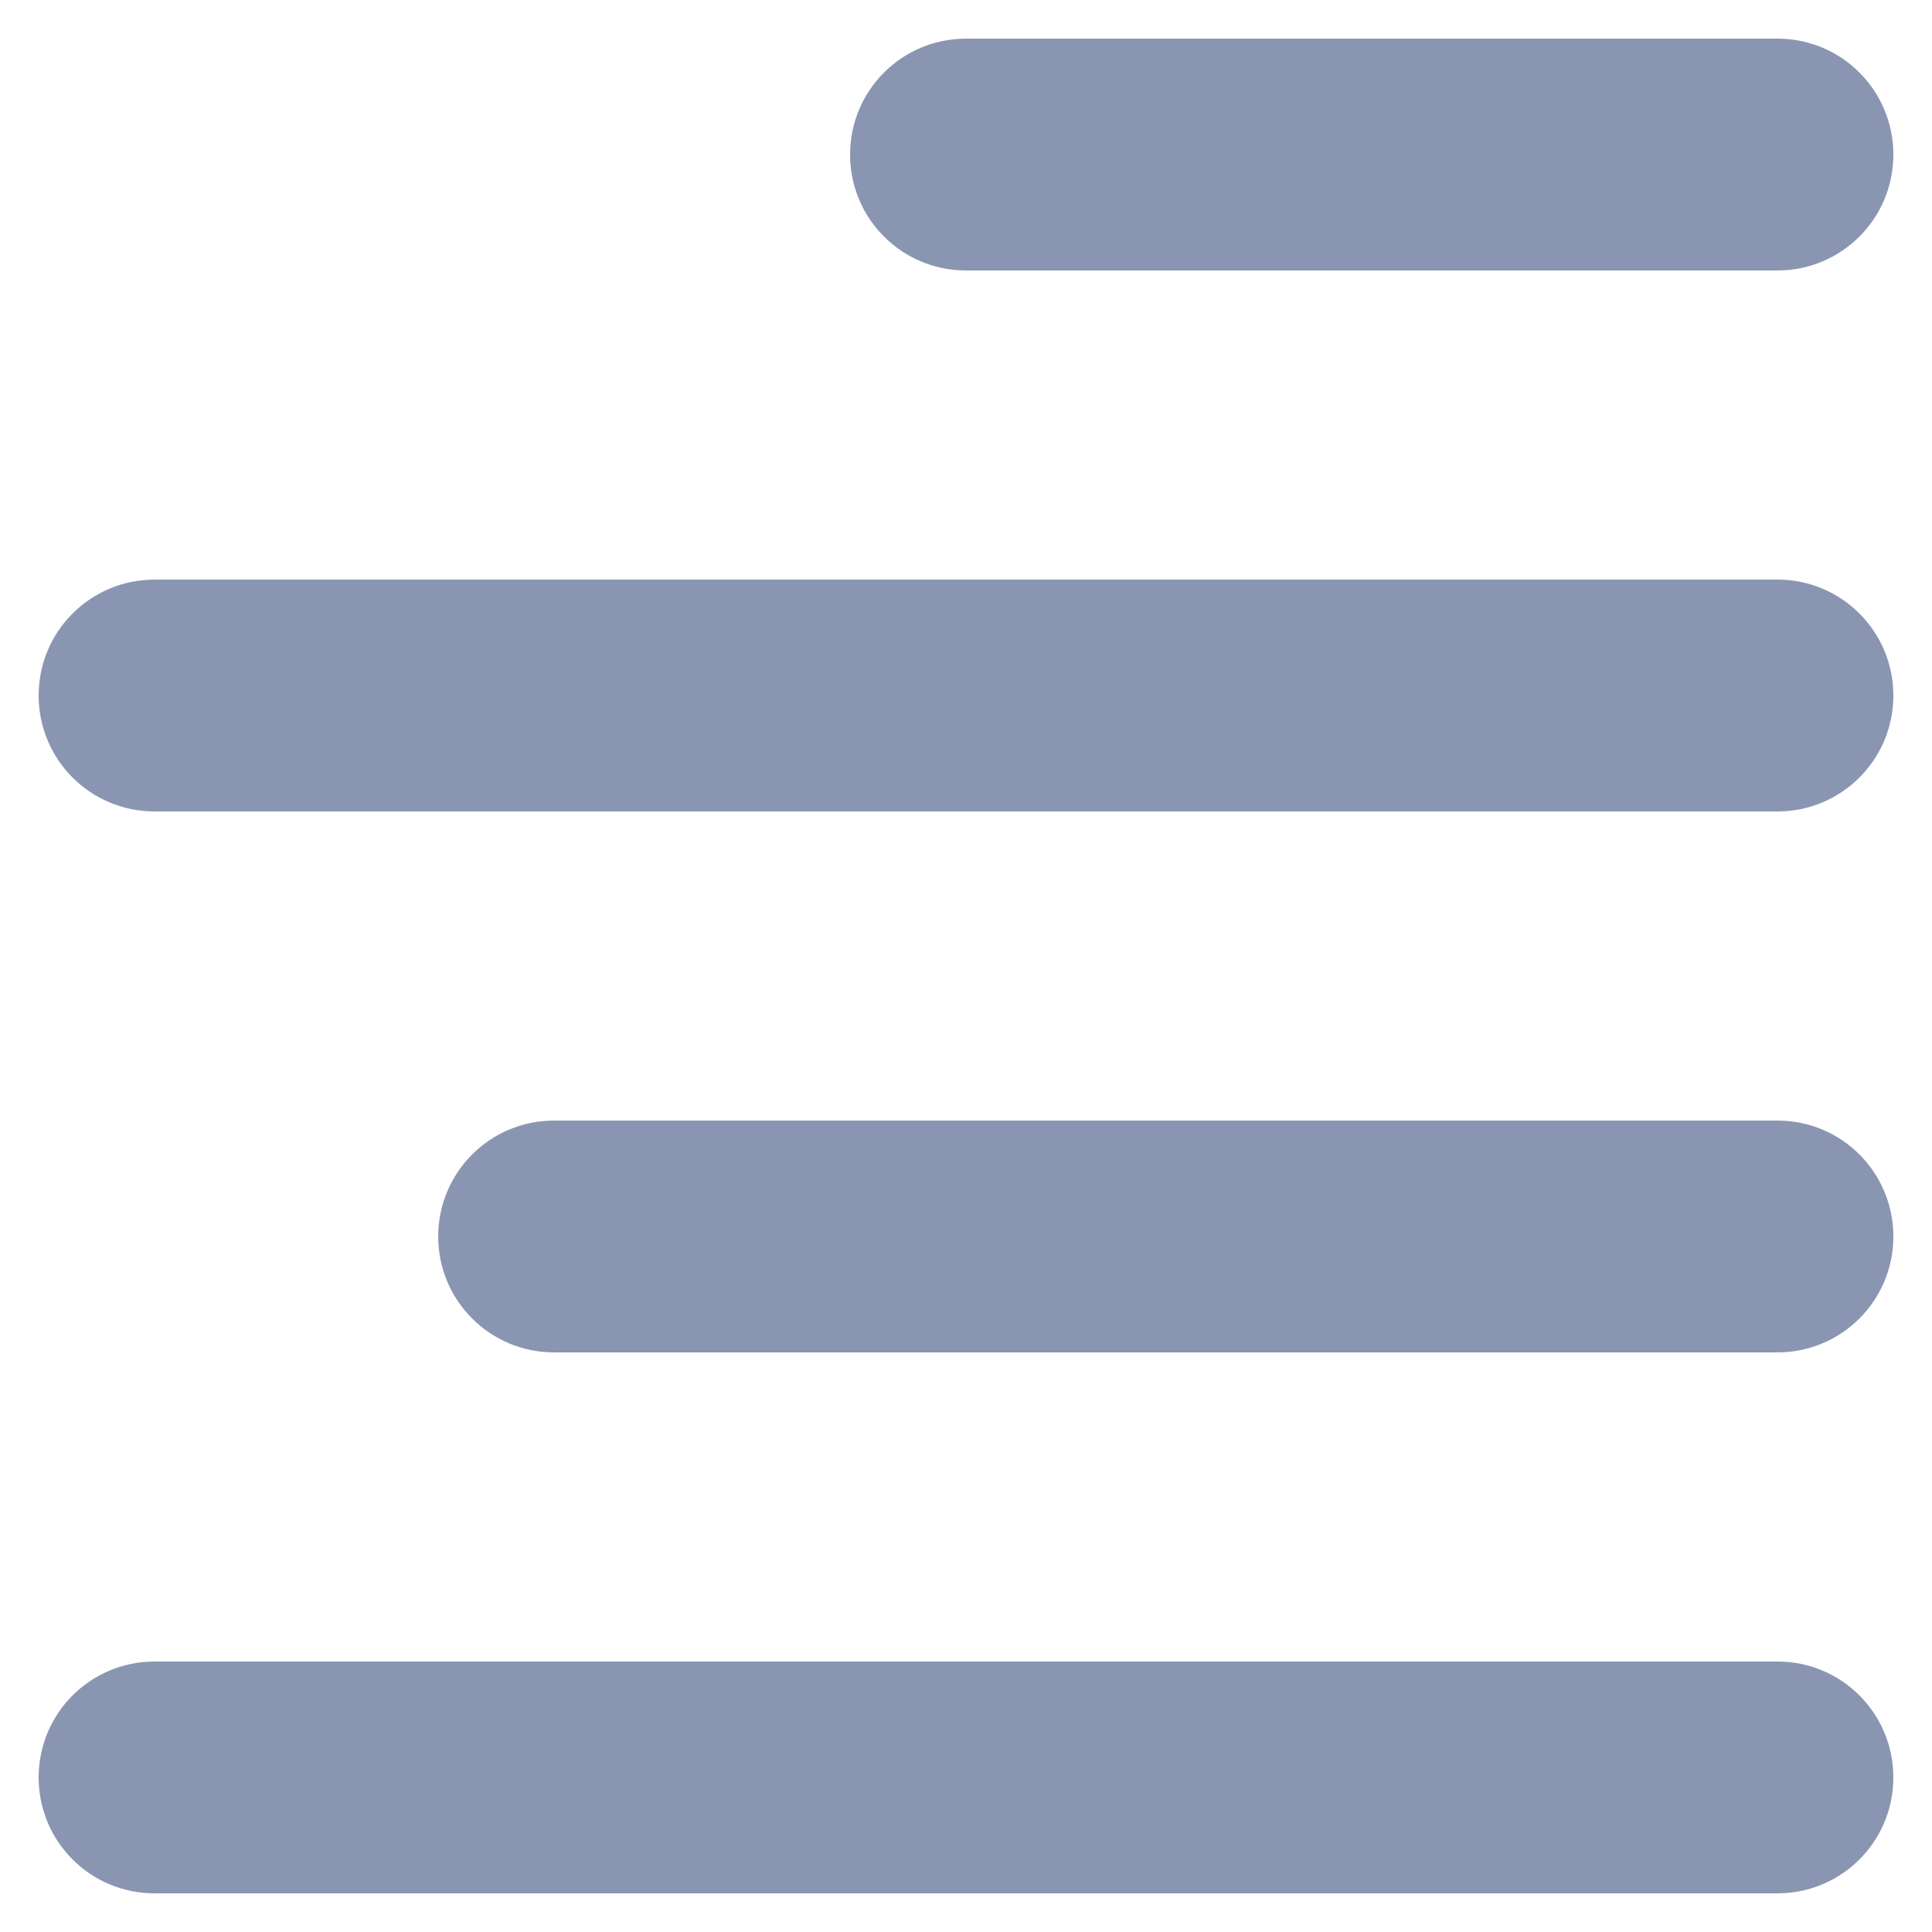 <svg width="16" height="16" viewBox="0 0 16 16" fill="none" xmlns="http://www.w3.org/2000/svg">
<path d="M8 2.24H14.72C15.251 2.24 15.68 1.811 15.68 1.28C15.68 0.749 15.251 0.32 14.72 0.32H8C7.469 0.32 7.04 0.749 7.04 1.28C7.04 1.811 7.469 2.24 8 2.24ZM14.72 13.76H1.28C0.749 13.76 0.32 14.189 0.32 14.72C0.32 15.251 0.749 15.68 1.28 15.68H14.72C15.251 15.68 15.68 15.251 15.68 14.72C15.68 14.189 15.251 13.76 14.72 13.76ZM14.72 9.28H4.589C4.058 9.28 3.629 9.709 3.629 10.24C3.629 10.771 4.058 11.2 4.589 11.2H14.72C15.251 11.2 15.68 10.771 15.68 10.24C15.68 9.709 15.251 9.28 14.72 9.28ZM14.72 4.8H1.28C0.749 4.8 0.32 5.229 0.32 5.76C0.32 6.291 0.749 6.72 1.28 6.72H14.72C15.251 6.72 15.68 6.291 15.68 5.76C15.68 5.229 15.251 4.8 14.72 4.8Z" fill="#8A96B1"/>
</svg>
